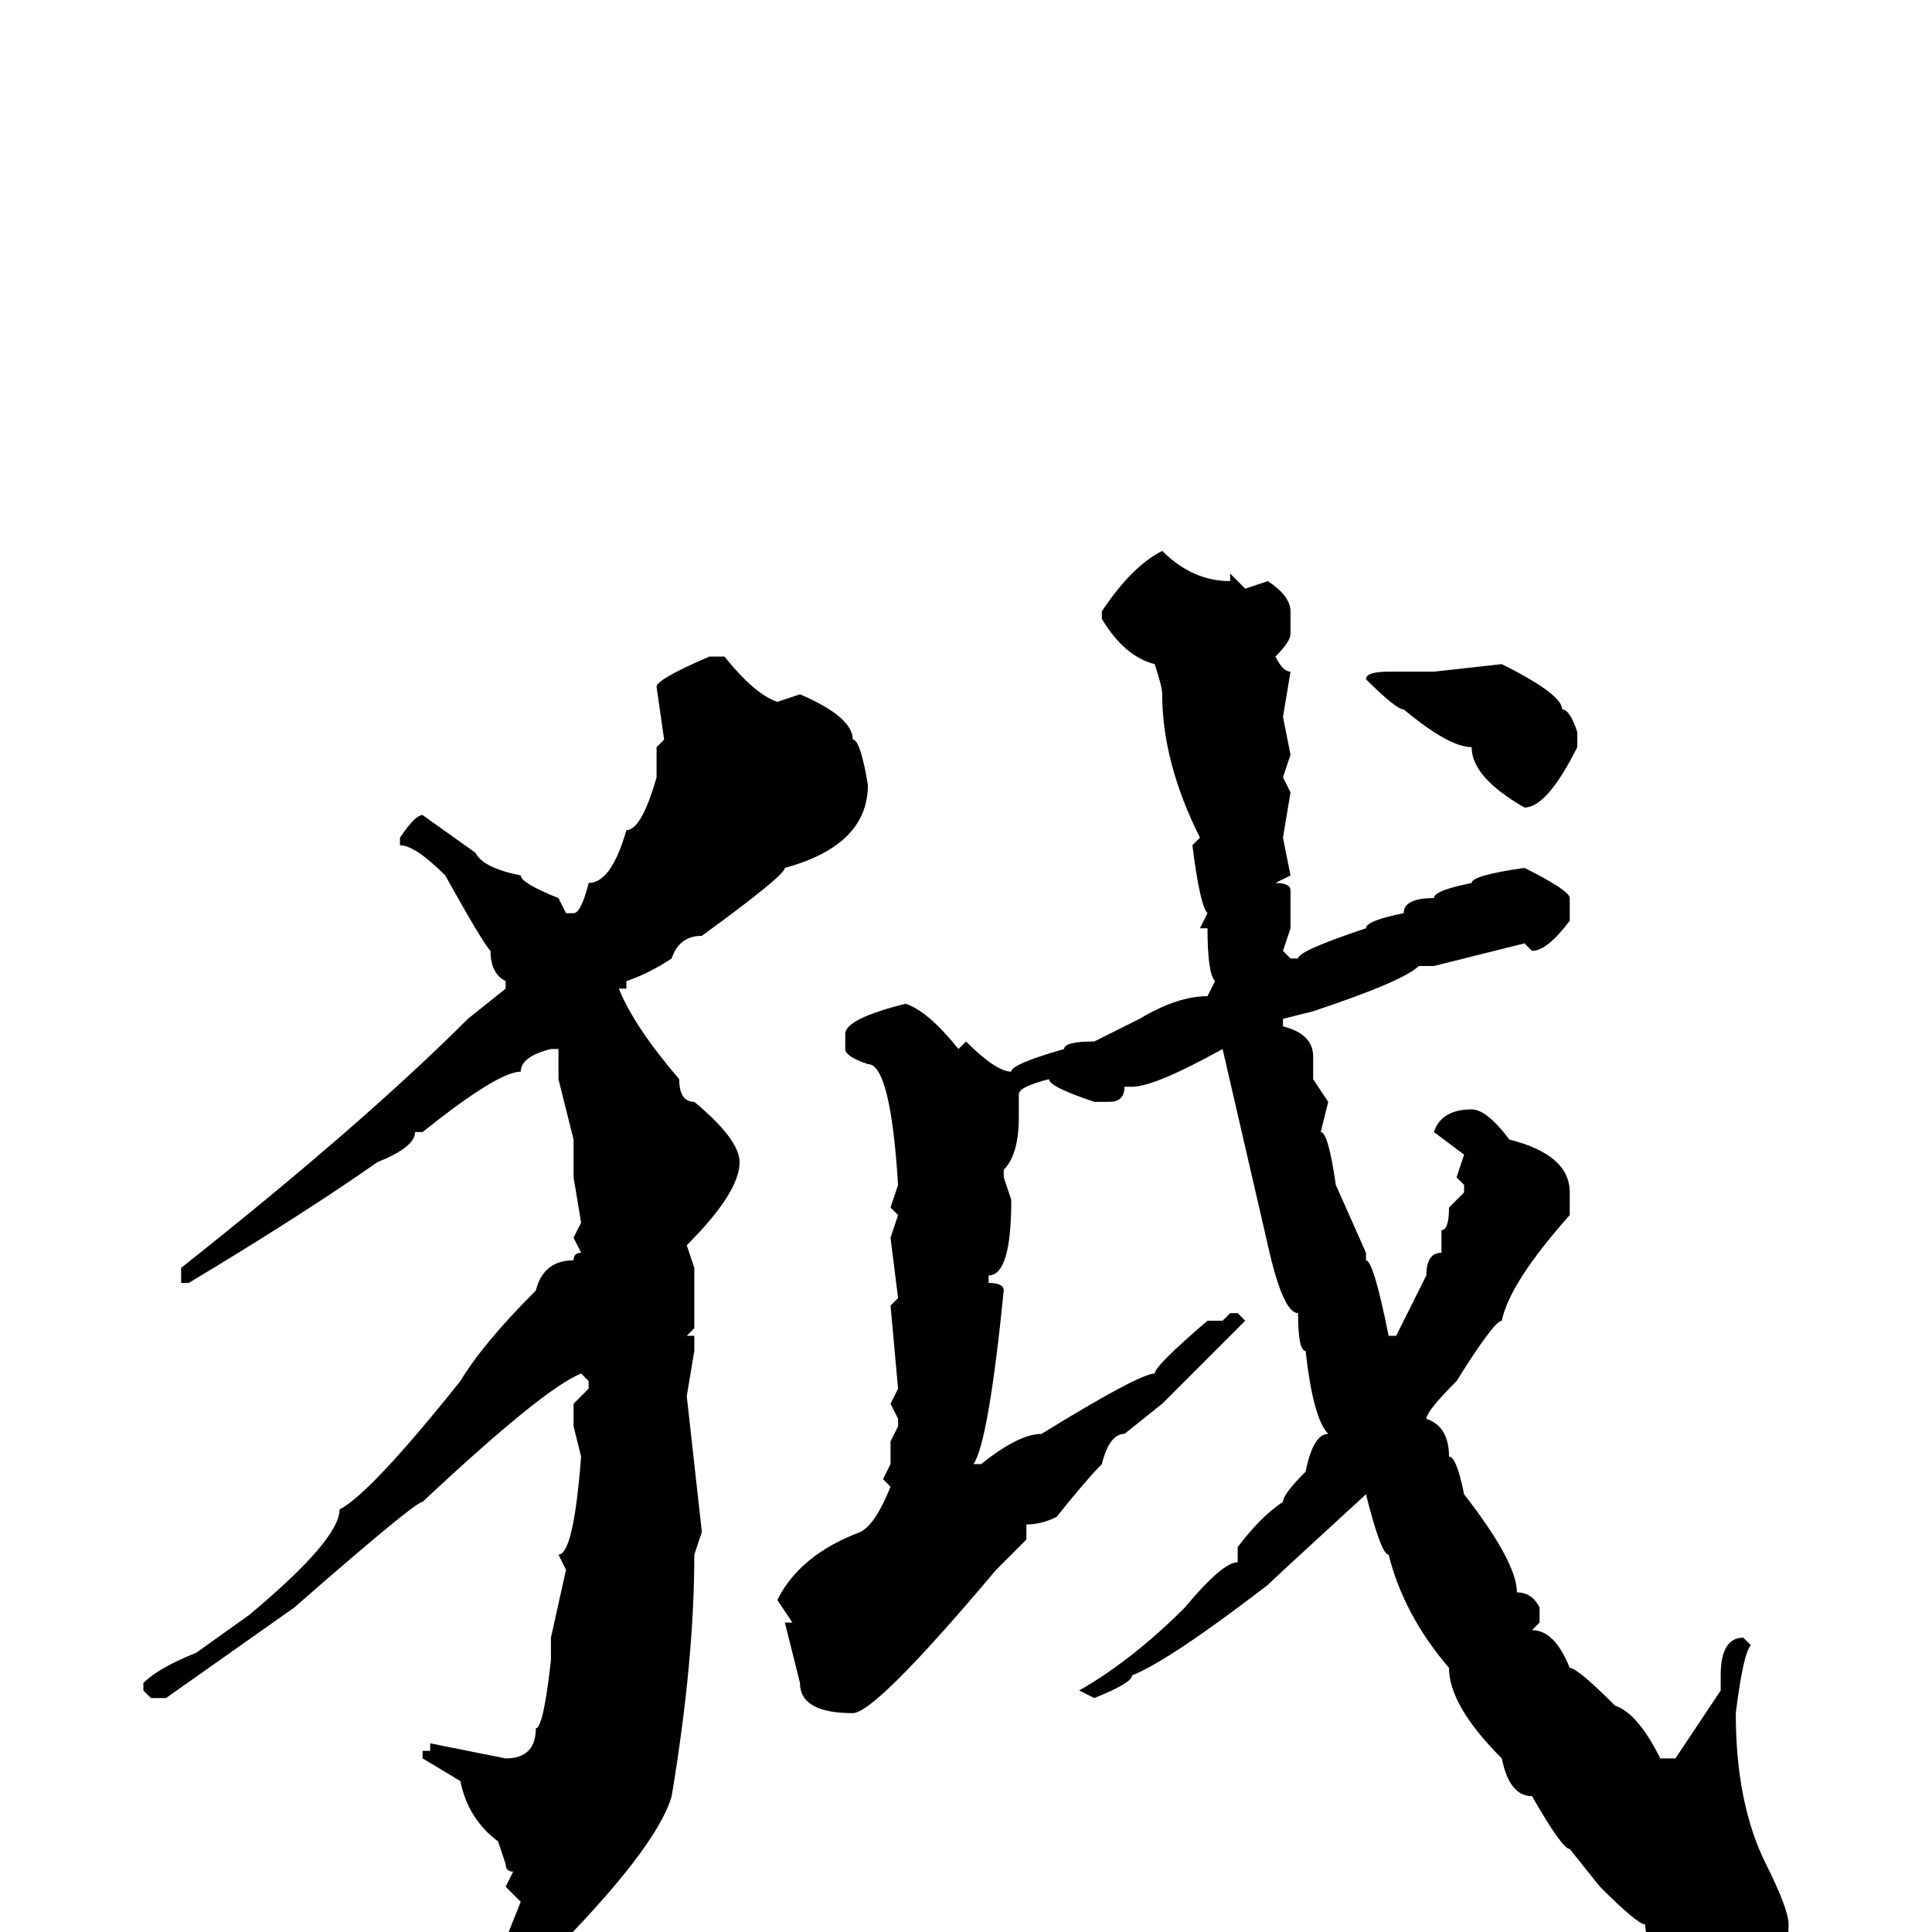<svg xmlns="http://www.w3.org/2000/svg" viewBox="0 -256 256 256">
	<path fill="#000000" d="M154 -183Q158 -179 163 -179V-180L165 -178L168 -179Q171 -177 171 -175V-172Q171 -171 169 -169Q170 -167 171 -167L170 -161L171 -156L170 -153L171 -151L170 -145L171 -140L169 -139Q171 -139 171 -138V-133L170 -130L171 -129H172Q172 -130 181 -133Q181 -134 186 -135Q186 -137 190 -137Q190 -138 195 -139Q195 -140 202 -141Q208 -138 208 -137V-134Q205 -130 203 -130L202 -131L190 -128H188Q186 -126 174 -122L170 -121V-120Q174 -119 174 -116V-113L176 -110L175 -106Q176 -106 177 -99L181 -90V-89Q182 -89 184 -79H185L187 -83L189 -87Q189 -90 191 -90V-91V-93Q192 -93 192 -96L194 -98V-99L193 -100L194 -103L190 -106Q191 -109 195 -109Q197 -109 200 -105Q208 -103 208 -98V-95Q200 -86 199 -81Q198 -81 193 -73Q189 -69 189 -68Q192 -67 192 -63Q193 -63 194 -58Q201 -49 201 -45Q203 -45 204 -43V-41L203 -40Q206 -40 208 -35Q209 -35 214 -30Q217 -29 220 -23H222L228 -32V-34Q228 -39 231 -39L232 -38Q231 -37 230 -29Q230 -17 234 -9Q237 -3 237 -1Q237 7 229 7Q218 4 218 -1Q217 -1 212 -6L208 -11Q207 -11 203 -18Q200 -18 199 -23Q192 -30 192 -35Q186 -42 184 -50Q183 -50 181 -58Q169 -47 168 -46Q155 -36 150 -34Q150 -33 145 -31L143 -32Q150 -36 157 -43Q162 -49 164 -49V-51Q167 -55 170 -57Q170 -58 173 -61Q174 -66 176 -66Q174 -68 173 -77Q172 -77 172 -82Q170 -82 168 -91L162 -117Q153 -112 150 -112H149Q149 -110 147 -110H145Q139 -112 139 -113Q135 -112 135 -111V-110V-108Q135 -103 133 -101V-100L134 -97Q134 -87 131 -87V-86Q133 -86 133 -85Q131 -65 129 -62H130Q135 -66 138 -66Q151 -74 153 -74Q153 -75 160 -81H162L163 -82H164L165 -81L154 -70L149 -66Q147 -66 146 -62Q144 -60 140 -55Q138 -54 136 -54V-52L132 -48Q116 -29 113 -29Q106 -29 106 -33L104 -41H105L103 -44Q106 -50 114 -53Q116 -54 118 -59L117 -60L118 -62V-65L119 -67V-68L118 -70L119 -72L118 -83L119 -84L118 -92L119 -95L118 -96L119 -99Q118 -115 115 -115Q112 -116 112 -117V-119Q112 -121 120 -123Q123 -122 127 -117L128 -118Q132 -114 134 -114Q134 -115 141 -117Q141 -118 145 -118L151 -121Q156 -124 160 -124L161 -126Q160 -127 160 -133H159L160 -135Q159 -136 158 -144L159 -145Q154 -155 154 -164Q154 -165 153 -168Q149 -169 146 -174V-175Q150 -181 154 -183ZM94 -169H96Q100 -164 103 -163L106 -164Q113 -161 113 -158Q114 -158 115 -152Q115 -144 104 -141Q104 -140 93 -132Q90 -132 89 -129Q86 -127 83 -126V-125H82Q84 -120 90 -113Q90 -110 92 -110Q98 -105 98 -102Q98 -98 91 -91L92 -88V-80L91 -79H92V-77L91 -71L93 -53L92 -50Q92 -36 89 -18Q87 -11 72 4H71Q67 4 67 1L69 -4L67 -6L68 -8Q67 -8 67 -9L66 -12Q62 -15 61 -20L56 -23V-24H57V-25L67 -23Q71 -23 71 -27Q72 -27 73 -36V-39L75 -48L74 -50Q76 -50 77 -63L76 -67H77H76V-70L78 -72V-73L77 -74Q72 -72 56 -57Q55 -57 39 -43L22 -31H20L19 -32V-33Q21 -35 26 -37L33 -42Q45 -52 45 -56Q49 -58 61 -73Q64 -78 71 -85Q72 -89 76 -89Q76 -90 77 -90L76 -92L77 -94L76 -100V-105L74 -113V-117H73Q69 -116 69 -114Q66 -114 56 -106H55Q55 -104 50 -102Q40 -95 25 -86H24V-88Q48 -107 62 -121L67 -125V-126Q65 -127 65 -130Q64 -131 59 -140Q55 -144 53 -144V-145Q55 -148 56 -148L63 -143Q64 -141 69 -140Q69 -139 74 -137L75 -135H76Q77 -135 78 -139Q81 -139 83 -146Q85 -146 87 -153V-157L88 -158L87 -165Q87 -166 94 -169ZM199 -168Q207 -164 207 -162Q208 -162 209 -159V-157Q205 -149 202 -149Q195 -153 195 -157Q192 -157 186 -162Q185 -162 181 -166Q181 -167 184 -167H190Z"/>
</svg>